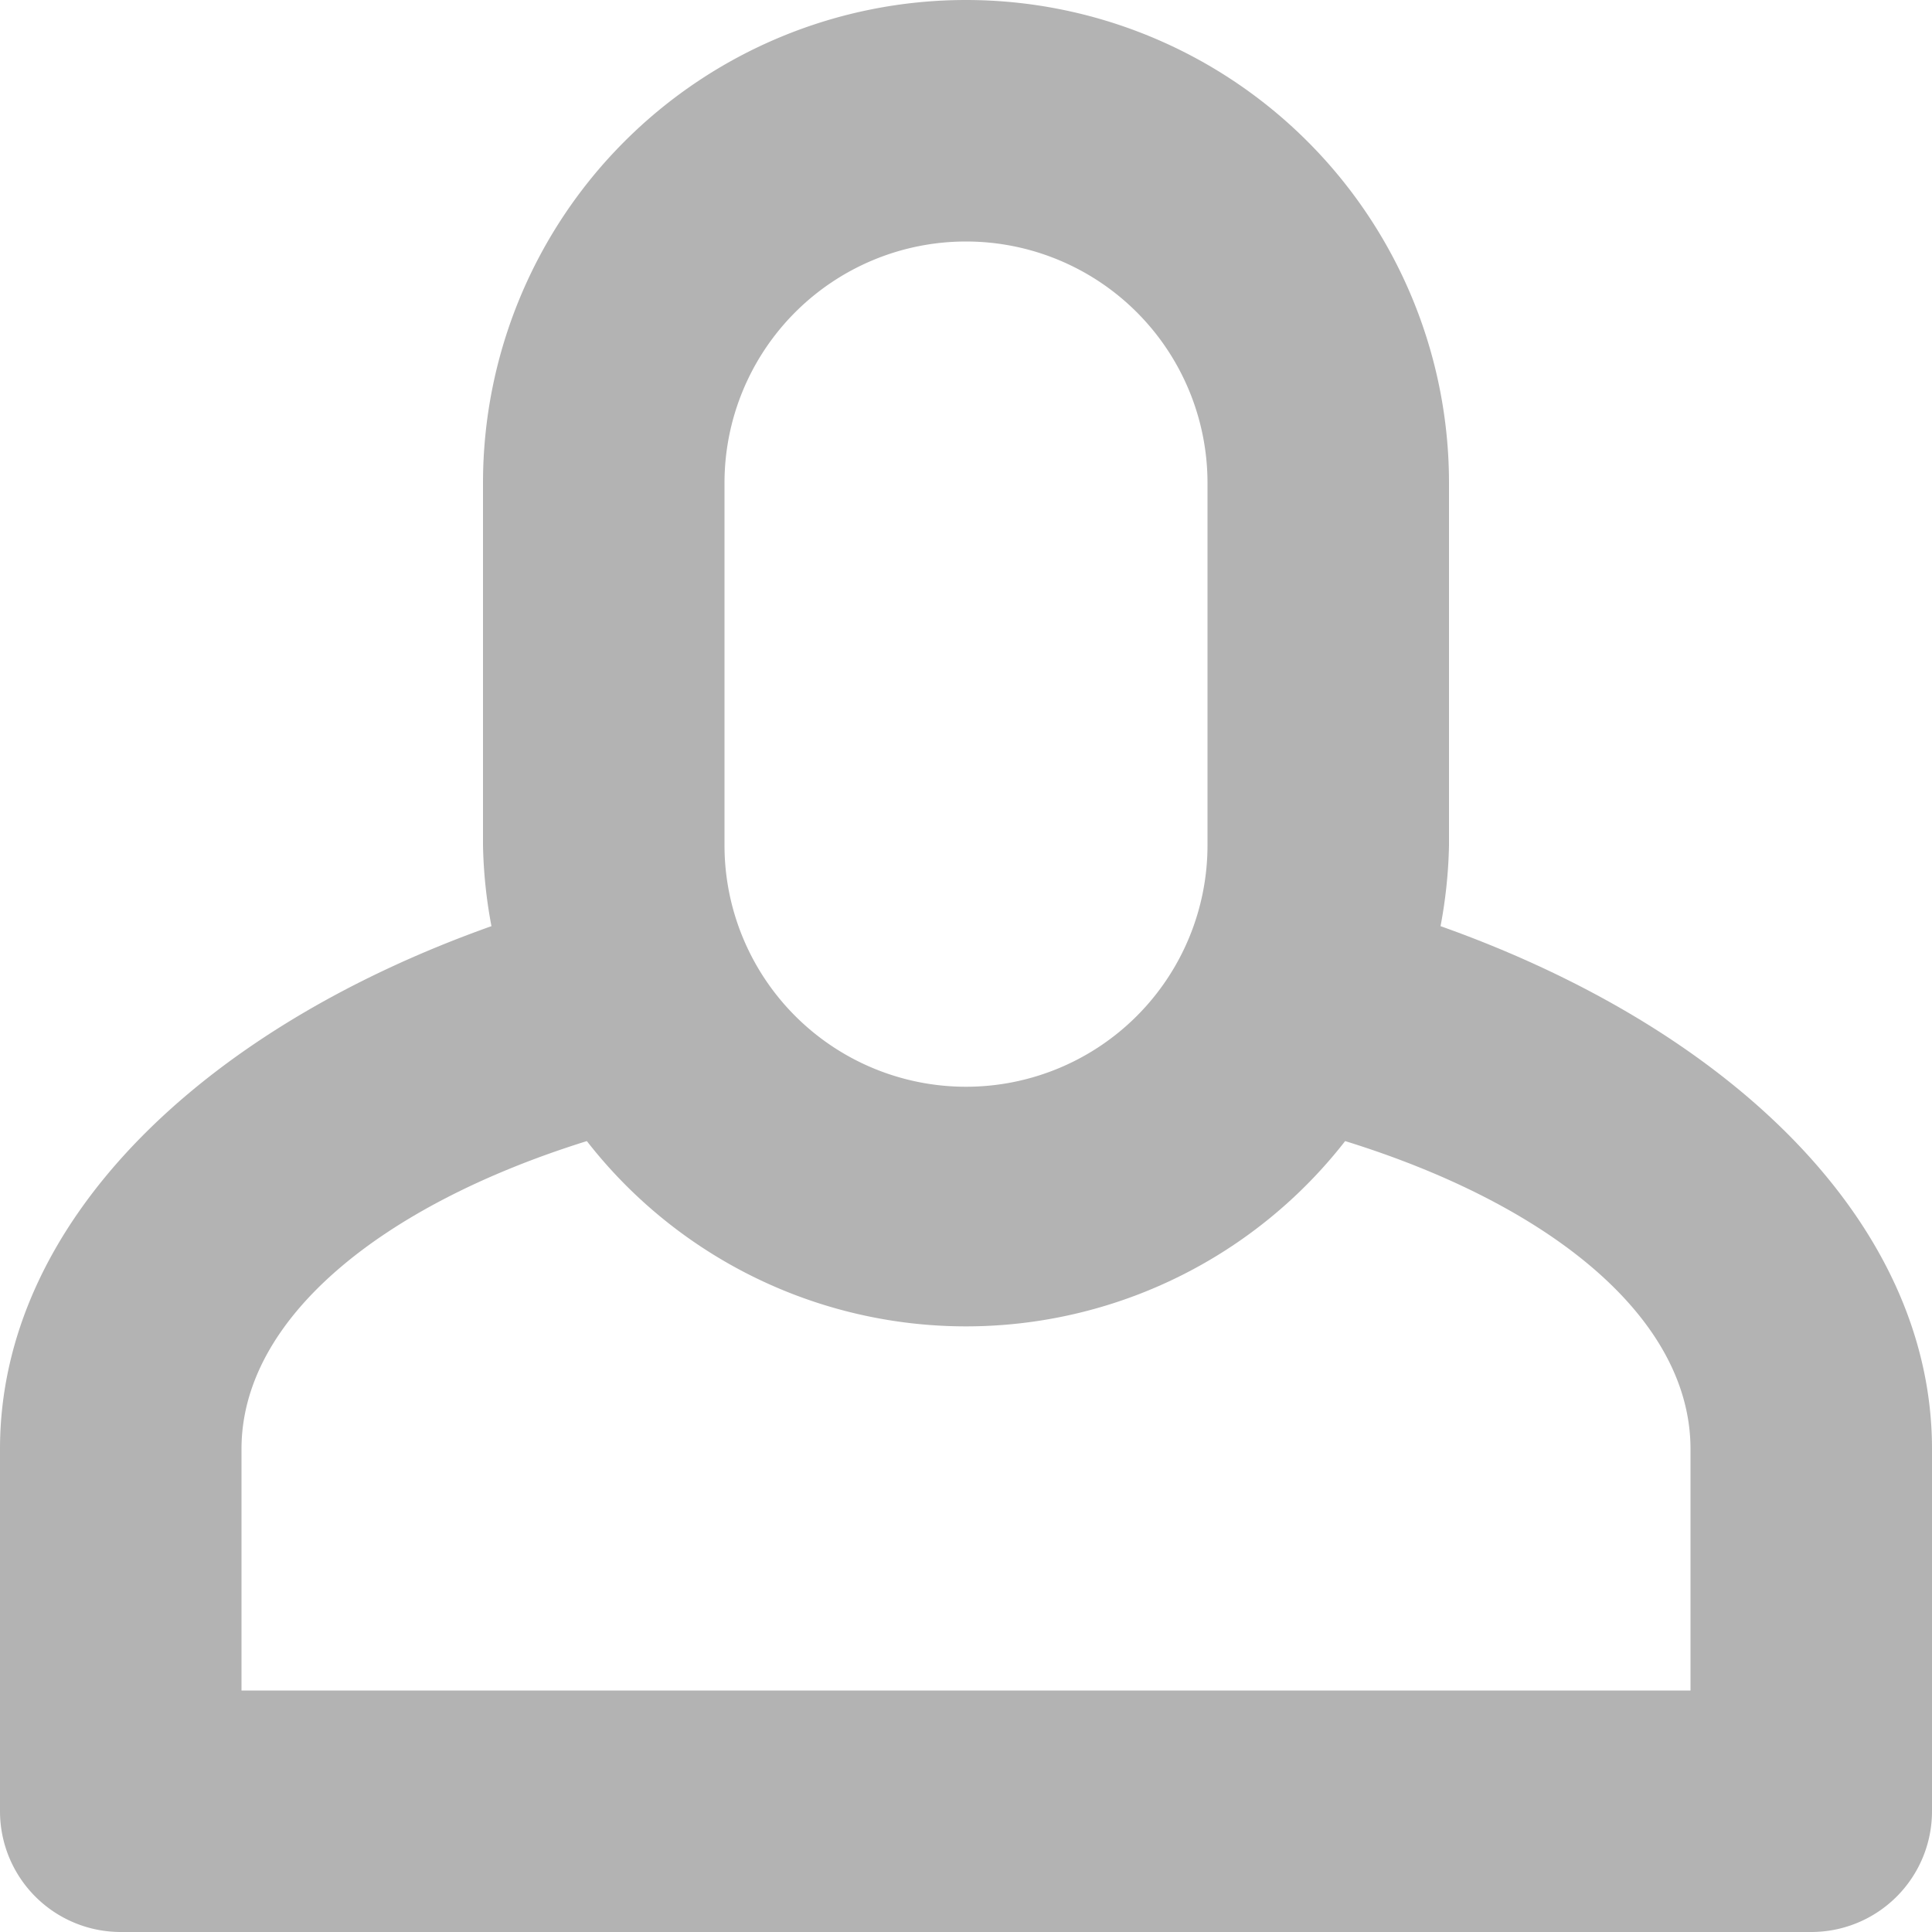 <svg xmlns="http://www.w3.org/2000/svg" xmlns:xlink="http://www.w3.org/1999/xlink" width="16" height="16" viewBox="0 0 16 16"><defs><path id="ksq3a" d="M1313 754h-14a1 1 0 0 1-1-1v-3c0-1.86 1.65-3.47 4.07-4.33a3.98 3.98 0 0 1-.07-.67v-3a4 4 0 0 1 8 0v3a4 4 0 0 1-.07.67c2.42.86 4.07 2.47 4.07 4.33v3a1 1 0 0 1-1 1zm-5-12a2 2 0 0 0-4 0v3a2 2 0 0 0 4 0zm4 8c0-1.08-1.15-2.02-2.86-2.55a3.98 3.98 0 0 1-6.28 0c-1.7.53-2.86 1.47-2.86 2.55v2h12z"/></defs><g><g transform="translate(-1298 -738)"><use fill="#b3b3b3" xlink:href="#ksq3a"/></g></g></svg>